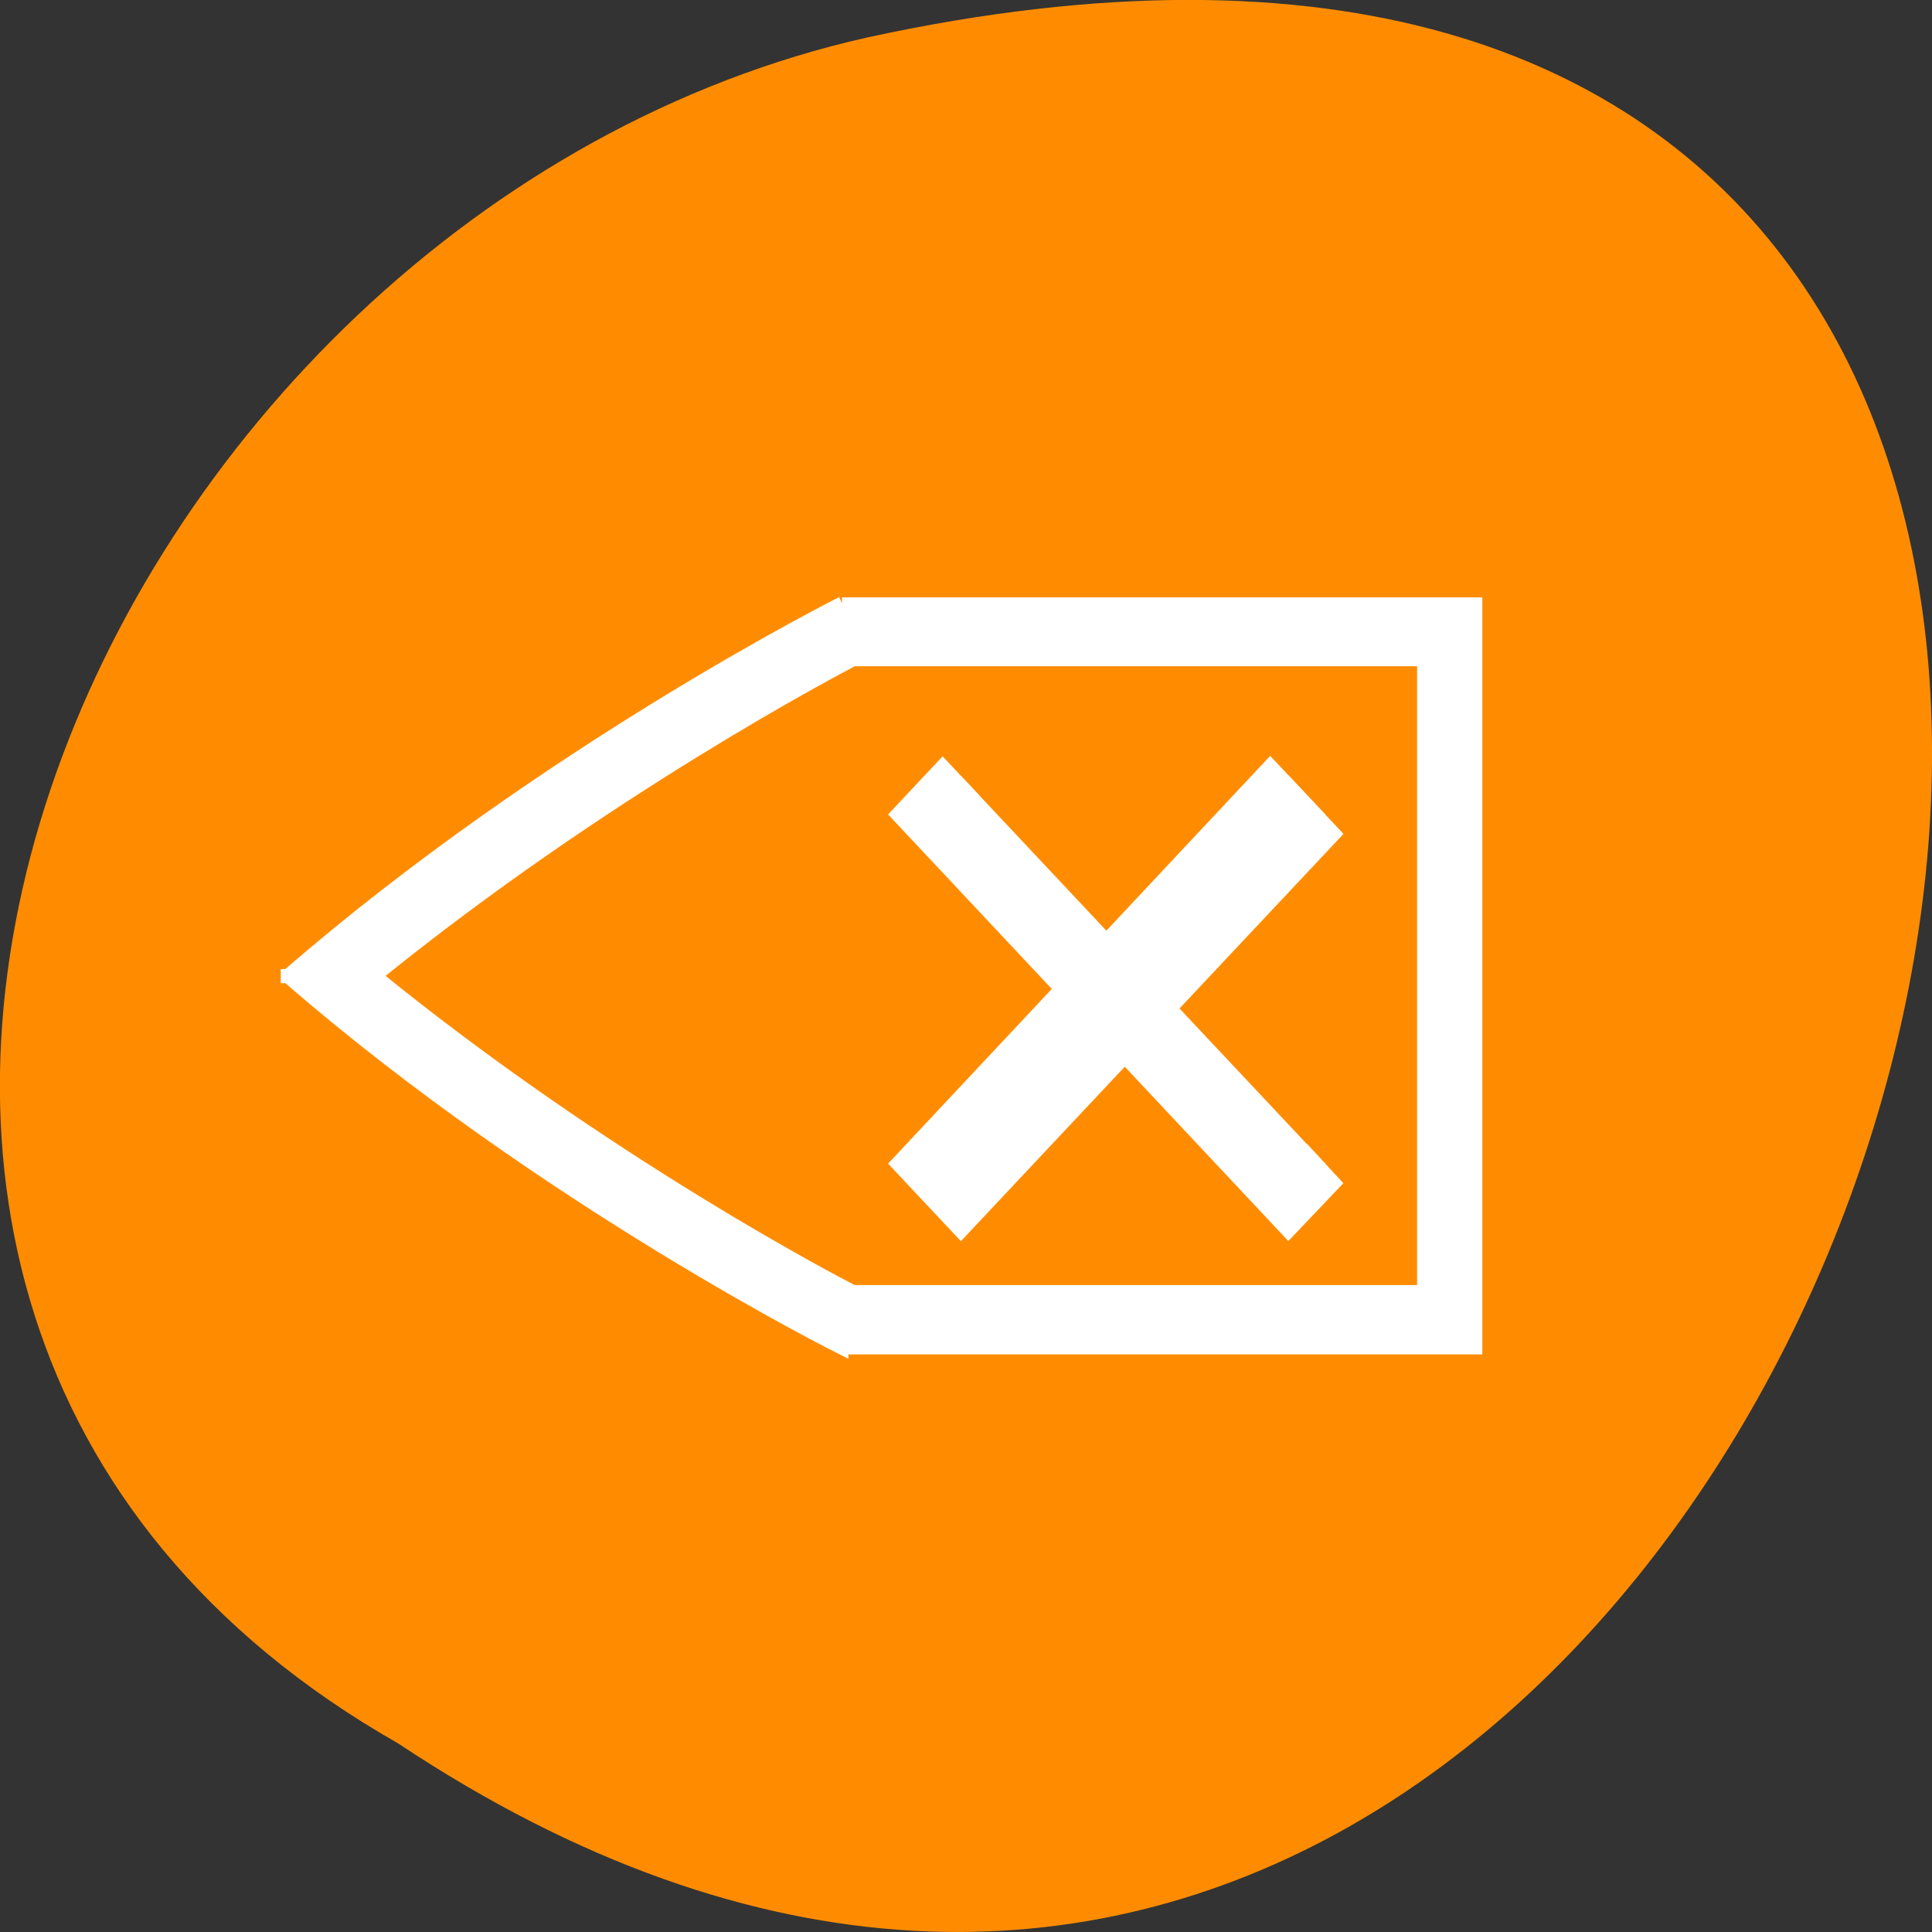 <svg xmlns="http://www.w3.org/2000/svg" viewBox="0 0 16 16"><rect x="0" y="0" width="16" height="16" fill="#333333" stroke="none"/><path d="m 3.297 14.438 c 12.031 8 19.438 -17.504 3.891 -14.129 c -6.43 1.441 -10.328 10.465 -3.891 14.129" style="fill:#ff8c00"/><g style="fill:#fff;stroke:#fff"><path d="m 44.951 23.941 c 0 0 -22.909 10.779 -42.899 27.066 h -0.036 v 0.034 h 0.036 c 19.99 16.288 42.899 26.998 42.899 26.998 v -0.034 h 49.064 v -53.995 h -49.064 m 0.875 4.003 h 44.139 v 45.954 h -44.139 c -1.167 -0.547 -19.188 -9.341 -37.026 -22.96 c 17.838 -13.584 35.859 -22.412 37.026 -22.994" transform="matrix(0.107 0 0 0.114 2.163 2.267)"/><g transform="matrix(0 -0.114 -0.107 0 49.425 52.249)" style="stroke-width:4"><path d="m 373.794 359.346 l -2.807 2.845 l 28.172 28.162 l 2.807 -2.809"/><path d="m 399.159 359.346 l -28.172 28.198 l 2.807 2.809 l 28.207 -28.162"/></g></g></svg>